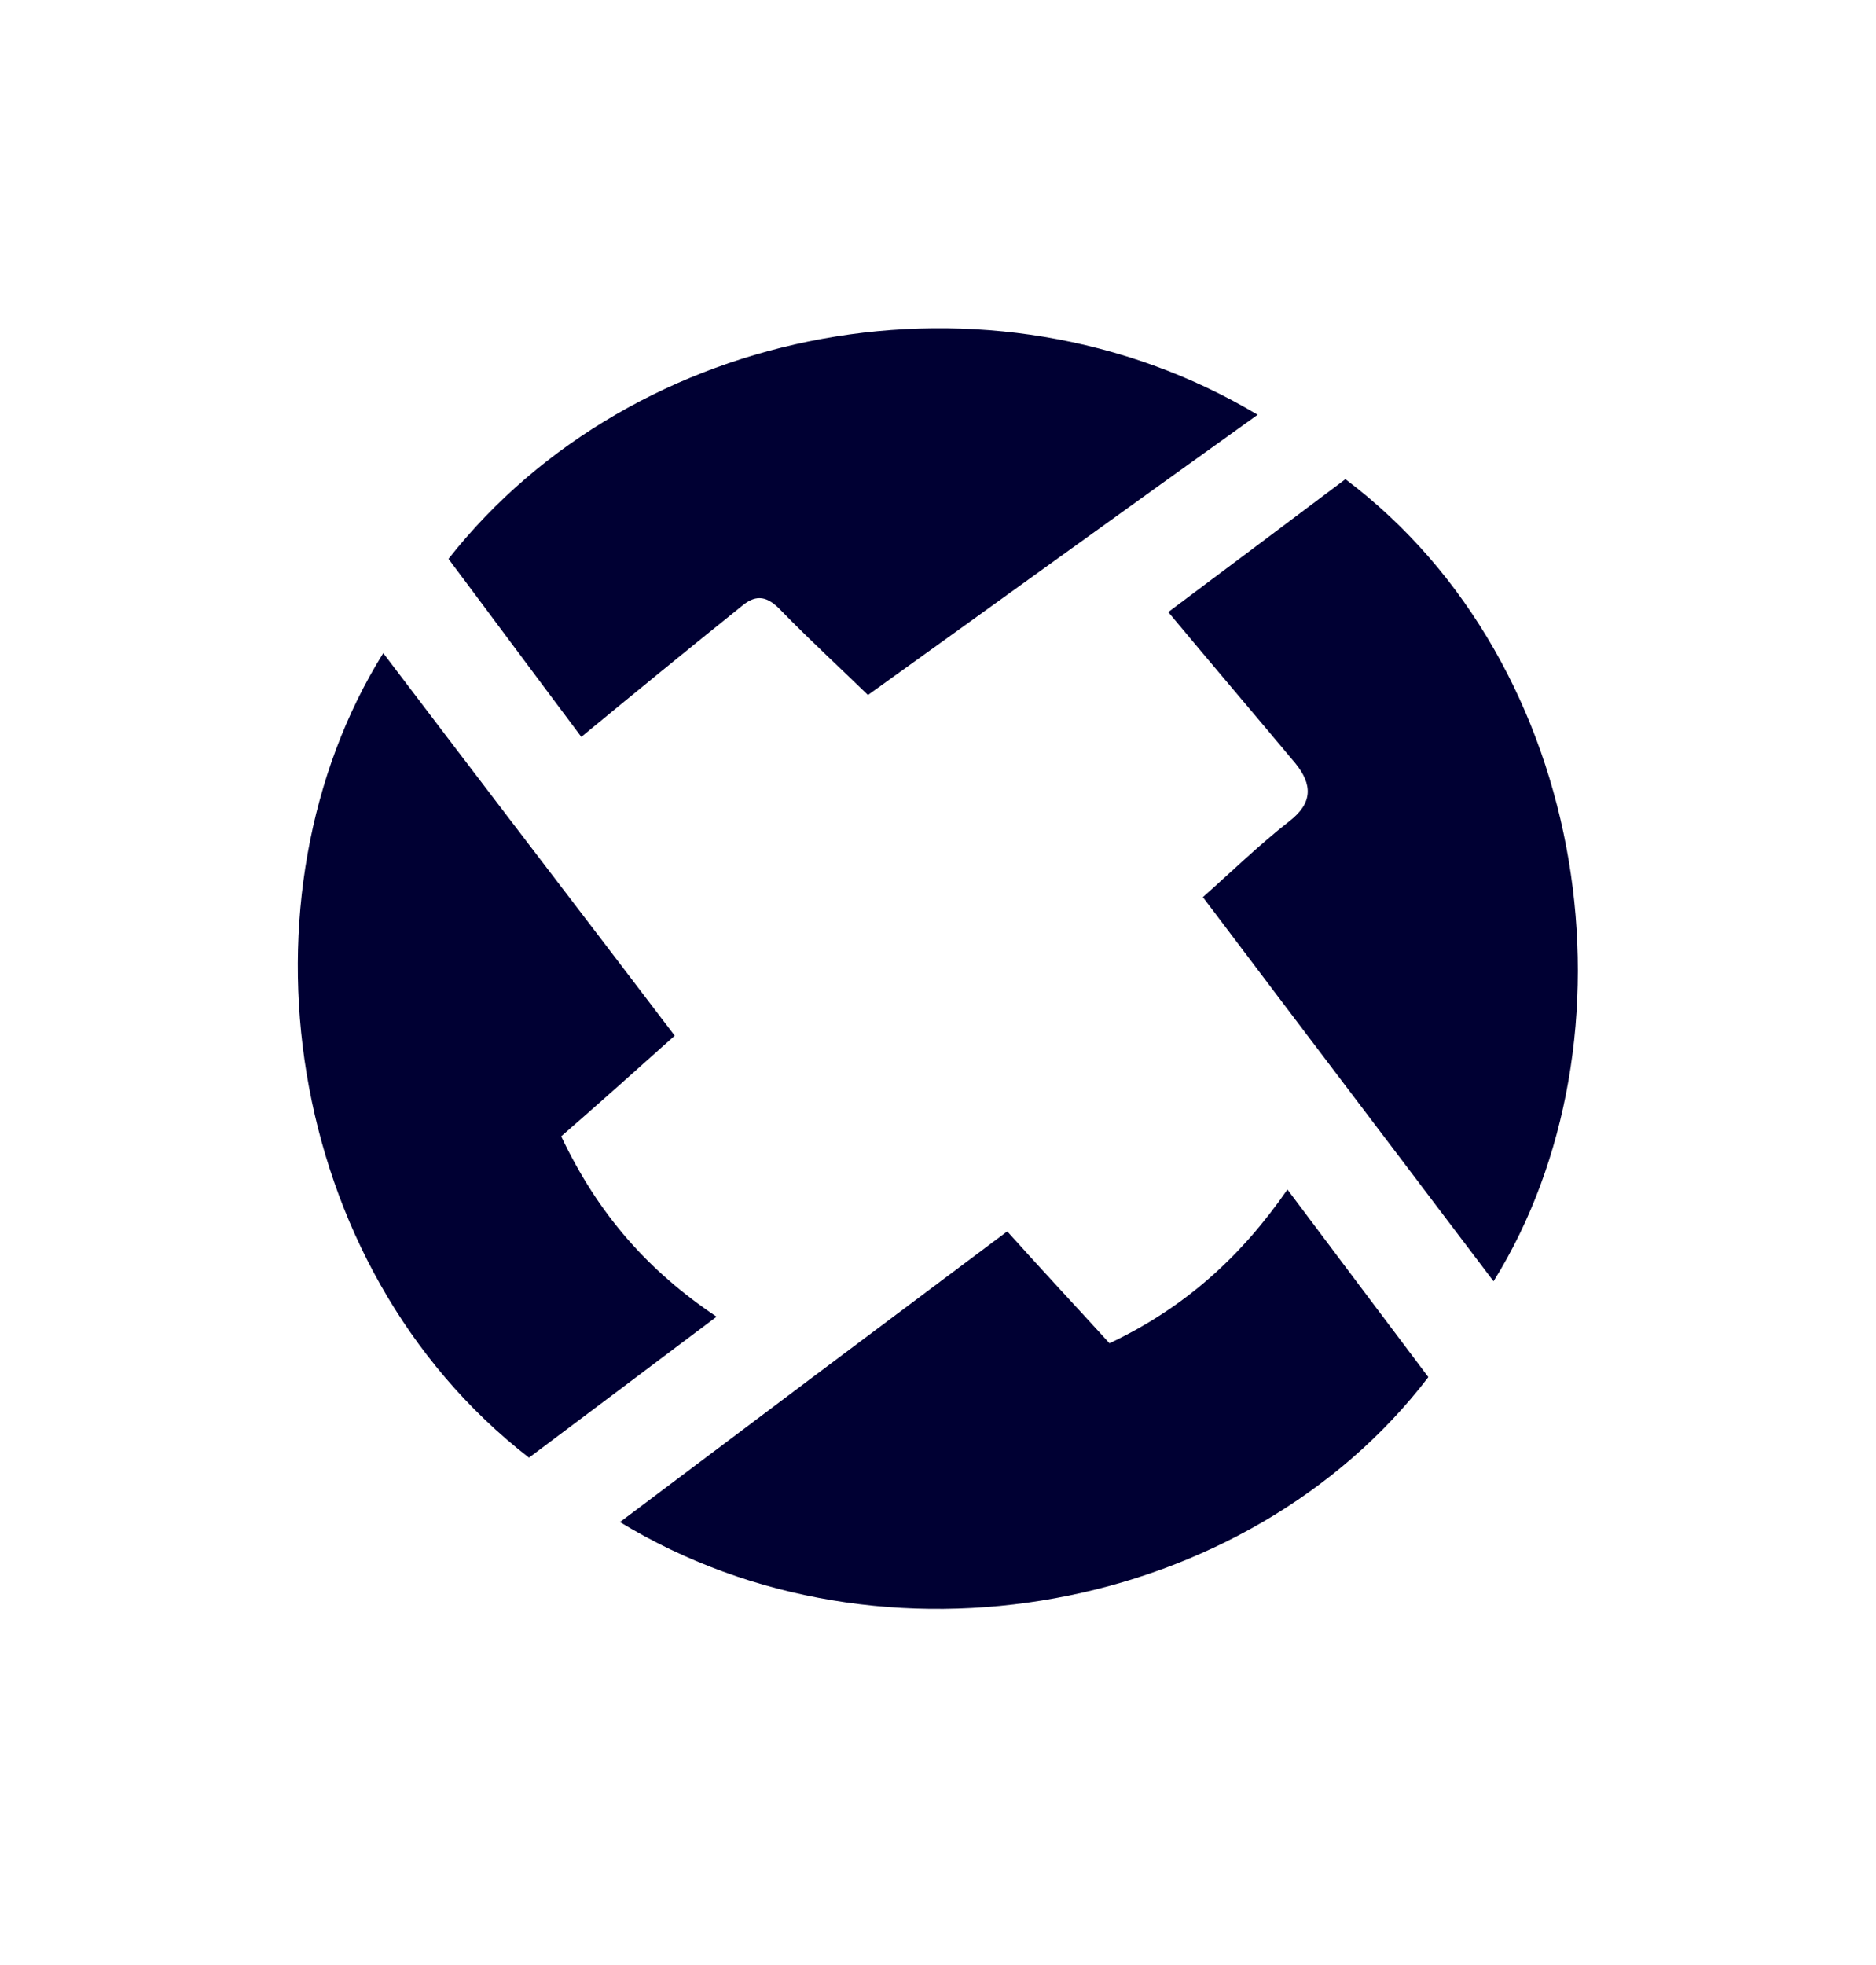 <?xml version="1.0" encoding="utf-8"?>
<!-- Generator: Adobe Illustrator 23.0.1, SVG Export Plug-In . SVG Version: 6.00 Build 0)  -->
<svg version="1.1" id="Layer_1" xmlns="http://www.w3.org/2000/svg" xmlns:xlink="http://www.w3.org/1999/xlink" x="0px" y="0px"
	 viewBox="0 0 233 244" style="enable-background:new 0 0 233 244;" xml:space="preserve">
<style type="text/css">
	.st0{fill:none;}
	.st1{fill:#000033;}
</style>
<path class="st0" d="M316.9,58c2.6-0.4,2.3,1.3,2.1,2.6c-1.7,15.6-1.9,31.3-1.6,47c0,3.3,0.2,6.7,0.4,10c0.2,2.7-0.9,4.3-3.3,5.2
	c0.2-15,0.3-29.9,0.6-44.9c0.1-5.9,0.9-11.9,1.4-17.8C316.5,59.5,316.7,58.8,316.9,58z"/>
<g>
	<path class="st1" d="M125.1,152.9c4.4,4.9,8.6,9.4,12.7,13.9c9.3-4.4,16.3-10.7,22.1-19.1c6,8,11.7,15.6,17.5,23.3
		c-22.4,29.3-67.7,37.9-100.4,18C92.8,177.1,108.4,165.4,125.1,152.9z"/>
	<path class="st1" d="M47.6,81.1c11.9,15.7,23.8,31.2,36.2,47.5c-4.8,4.3-9.5,8.5-14.1,12.5c4.6,9.7,10.8,16.7,19.3,22.4
		c-8.1,6.1-15.7,11.8-23.3,17.5C34.9,157.1,28.9,111.1,47.6,81.1z"/>
	<path class="st1" d="M72.2,91.5C67.1,84.7,61.4,77,55.7,69.4c23-29.2,67.3-37.7,100.5-17.9c-16.2,11.6-32.1,23.1-48.4,34.8
		c-3.6-3.5-7.3-6.9-10.8-10.5c-1.6-1.7-3-2.1-4.8-0.6C85.6,80.5,79,85.9,72.2,91.5z"/>
	<path class="st1" d="M185.5,159.1c-11.8-15.6-23.5-31-36.1-47.7c3.6-3.2,7-6.5,10.7-9.4c3-2.3,2.9-4.6,0.8-7.2
		c-5.1-6.1-10.3-12.2-15.8-18.8c6.7-5,14.4-10.8,22-16.5C197.9,82.7,204.1,129.2,185.5,159.1z"/>
</g>
</svg>
